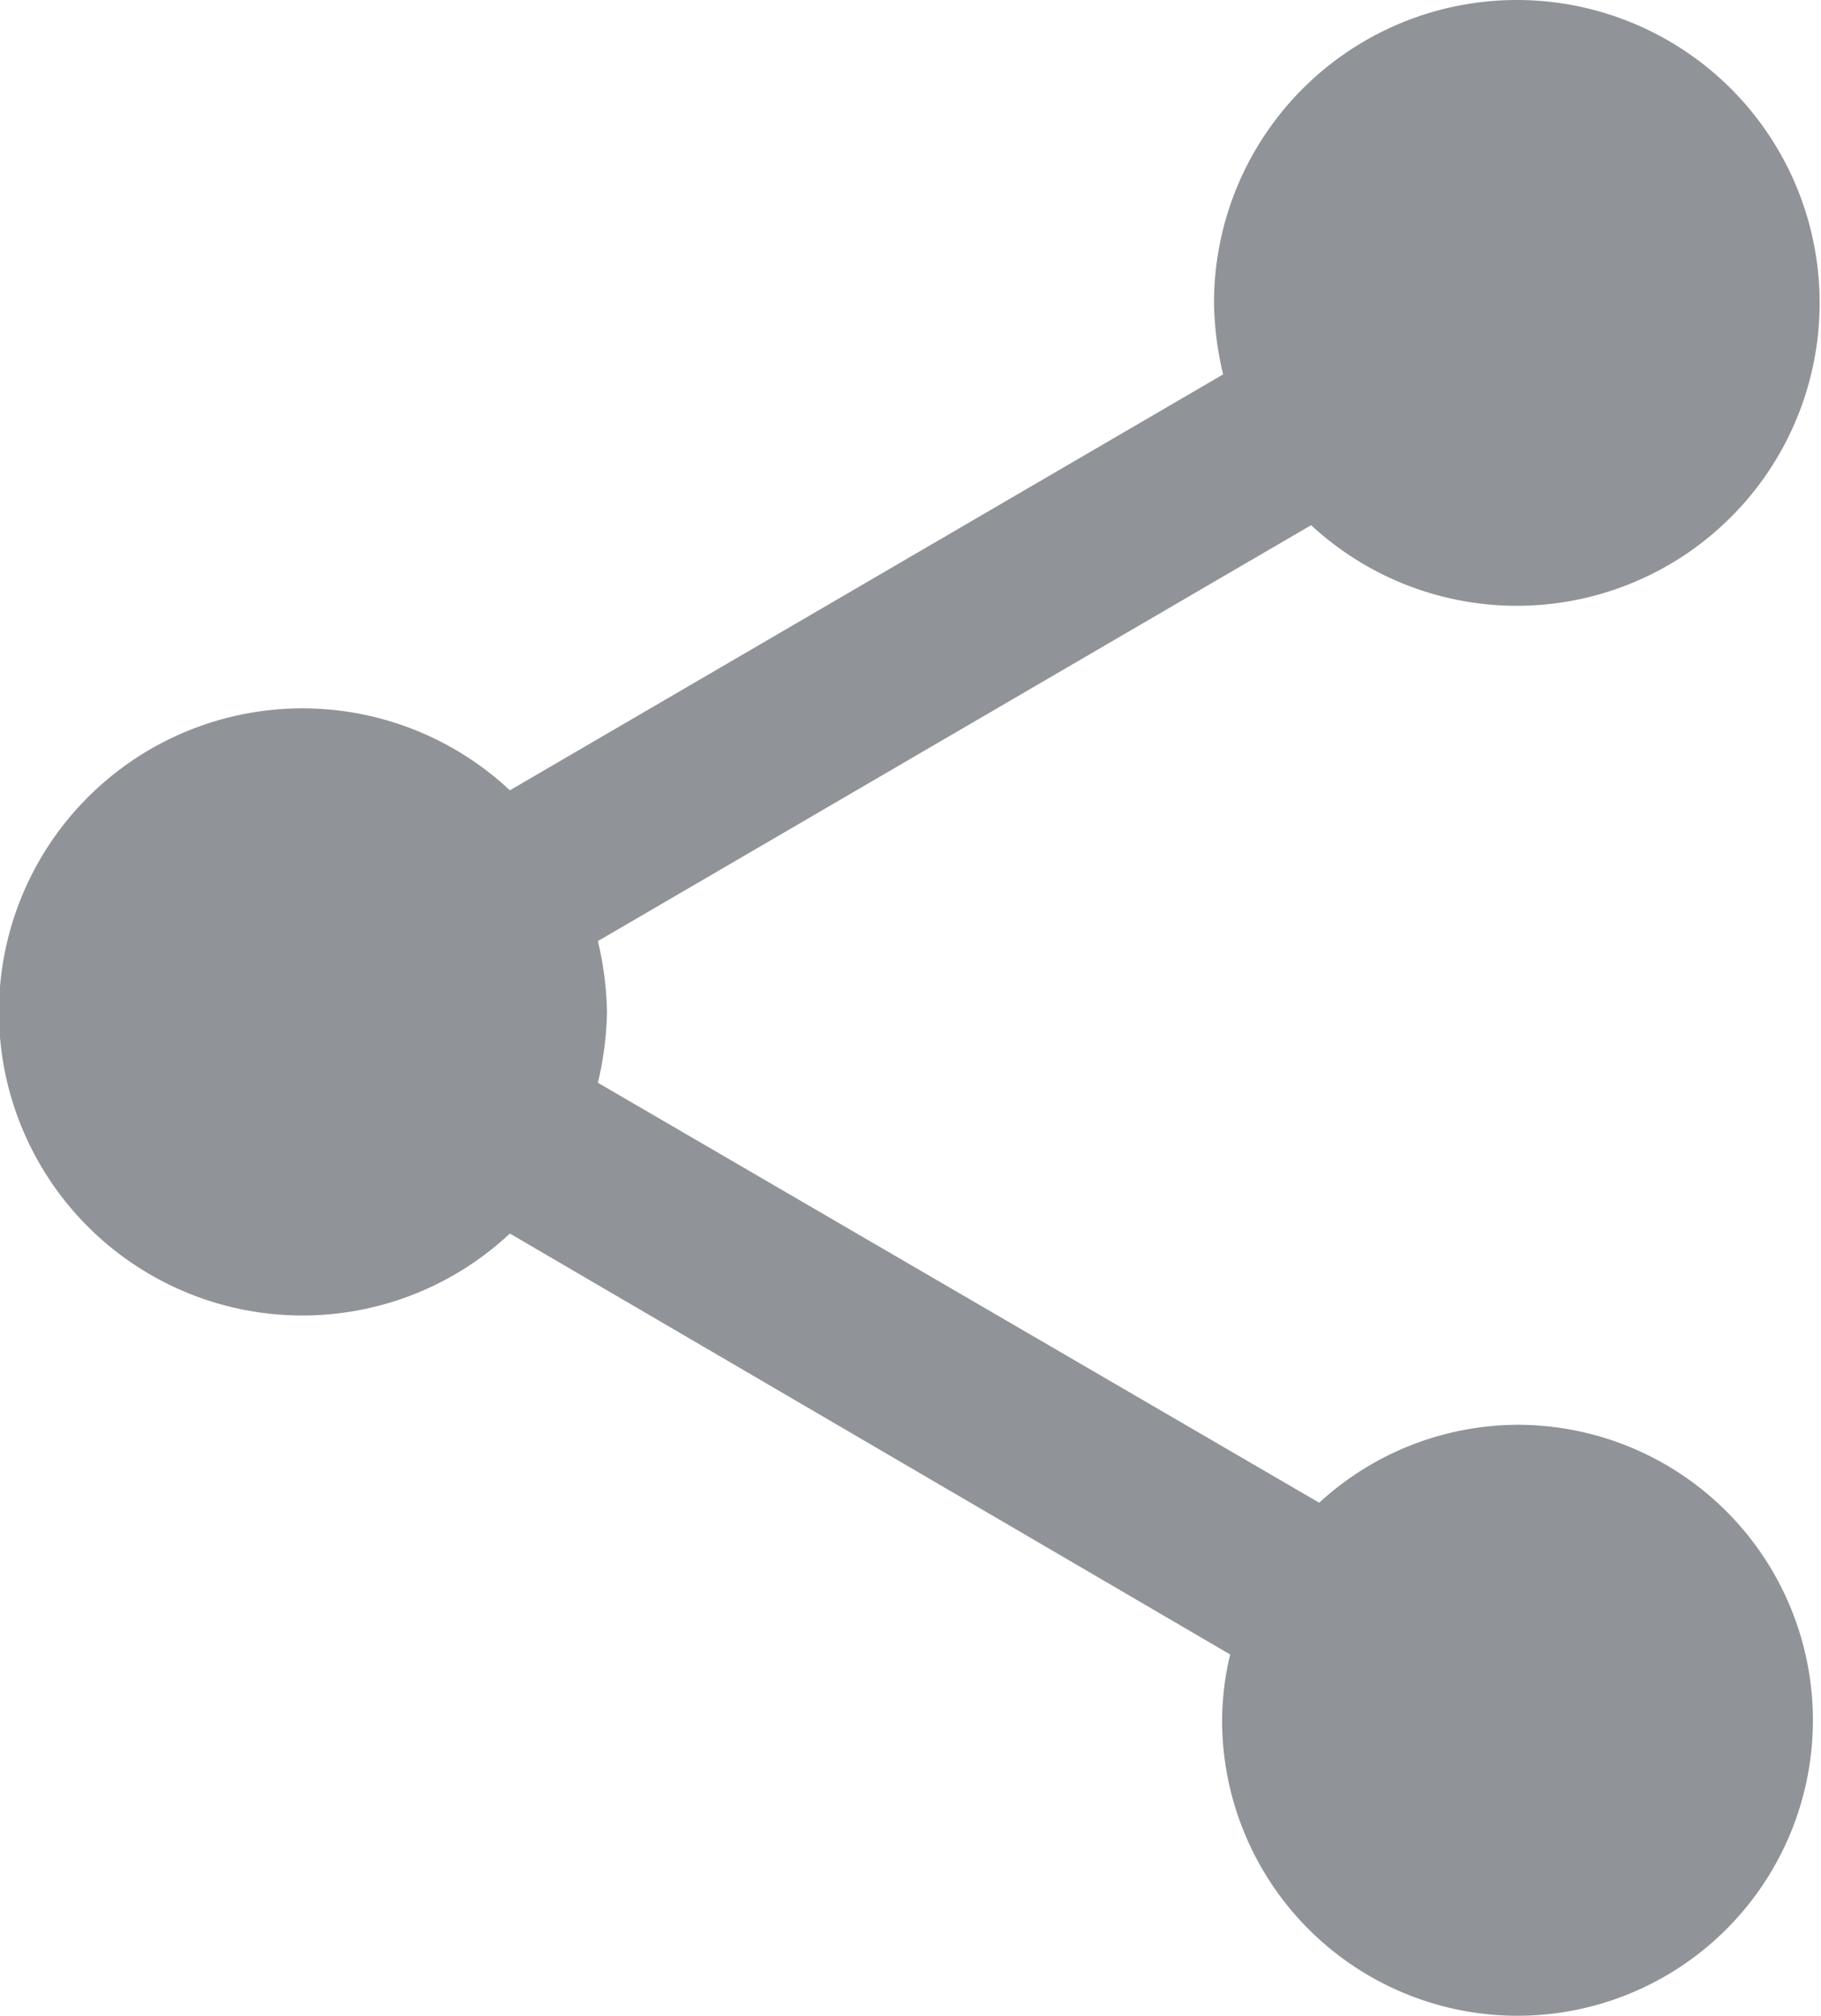 <svg xmlns="http://www.w3.org/2000/svg" width="27" height="29.88" viewBox="0 0 27 29.88">
  <path id="Icon_material-share" data-name="Icon material-share" d="M27,24.12a4.368,4.368,0,0,0-2.94,1.155L13.365,19.05A4.91,4.91,0,0,0,13.5,18a4.91,4.91,0,0,0-.135-1.05L23.94,10.785A4.49,4.49,0,1,0,22.5,7.5a4.91,4.91,0,0,0,.135,1.05L12.06,14.715a4.5,4.5,0,1,0,0,6.57l10.68,6.24a4.232,4.232,0,0,0-.12.975A4.38,4.38,0,1,0,27,24.12Z" transform="translate(-4.5 -3)" fill="#909499"/>
</svg>
